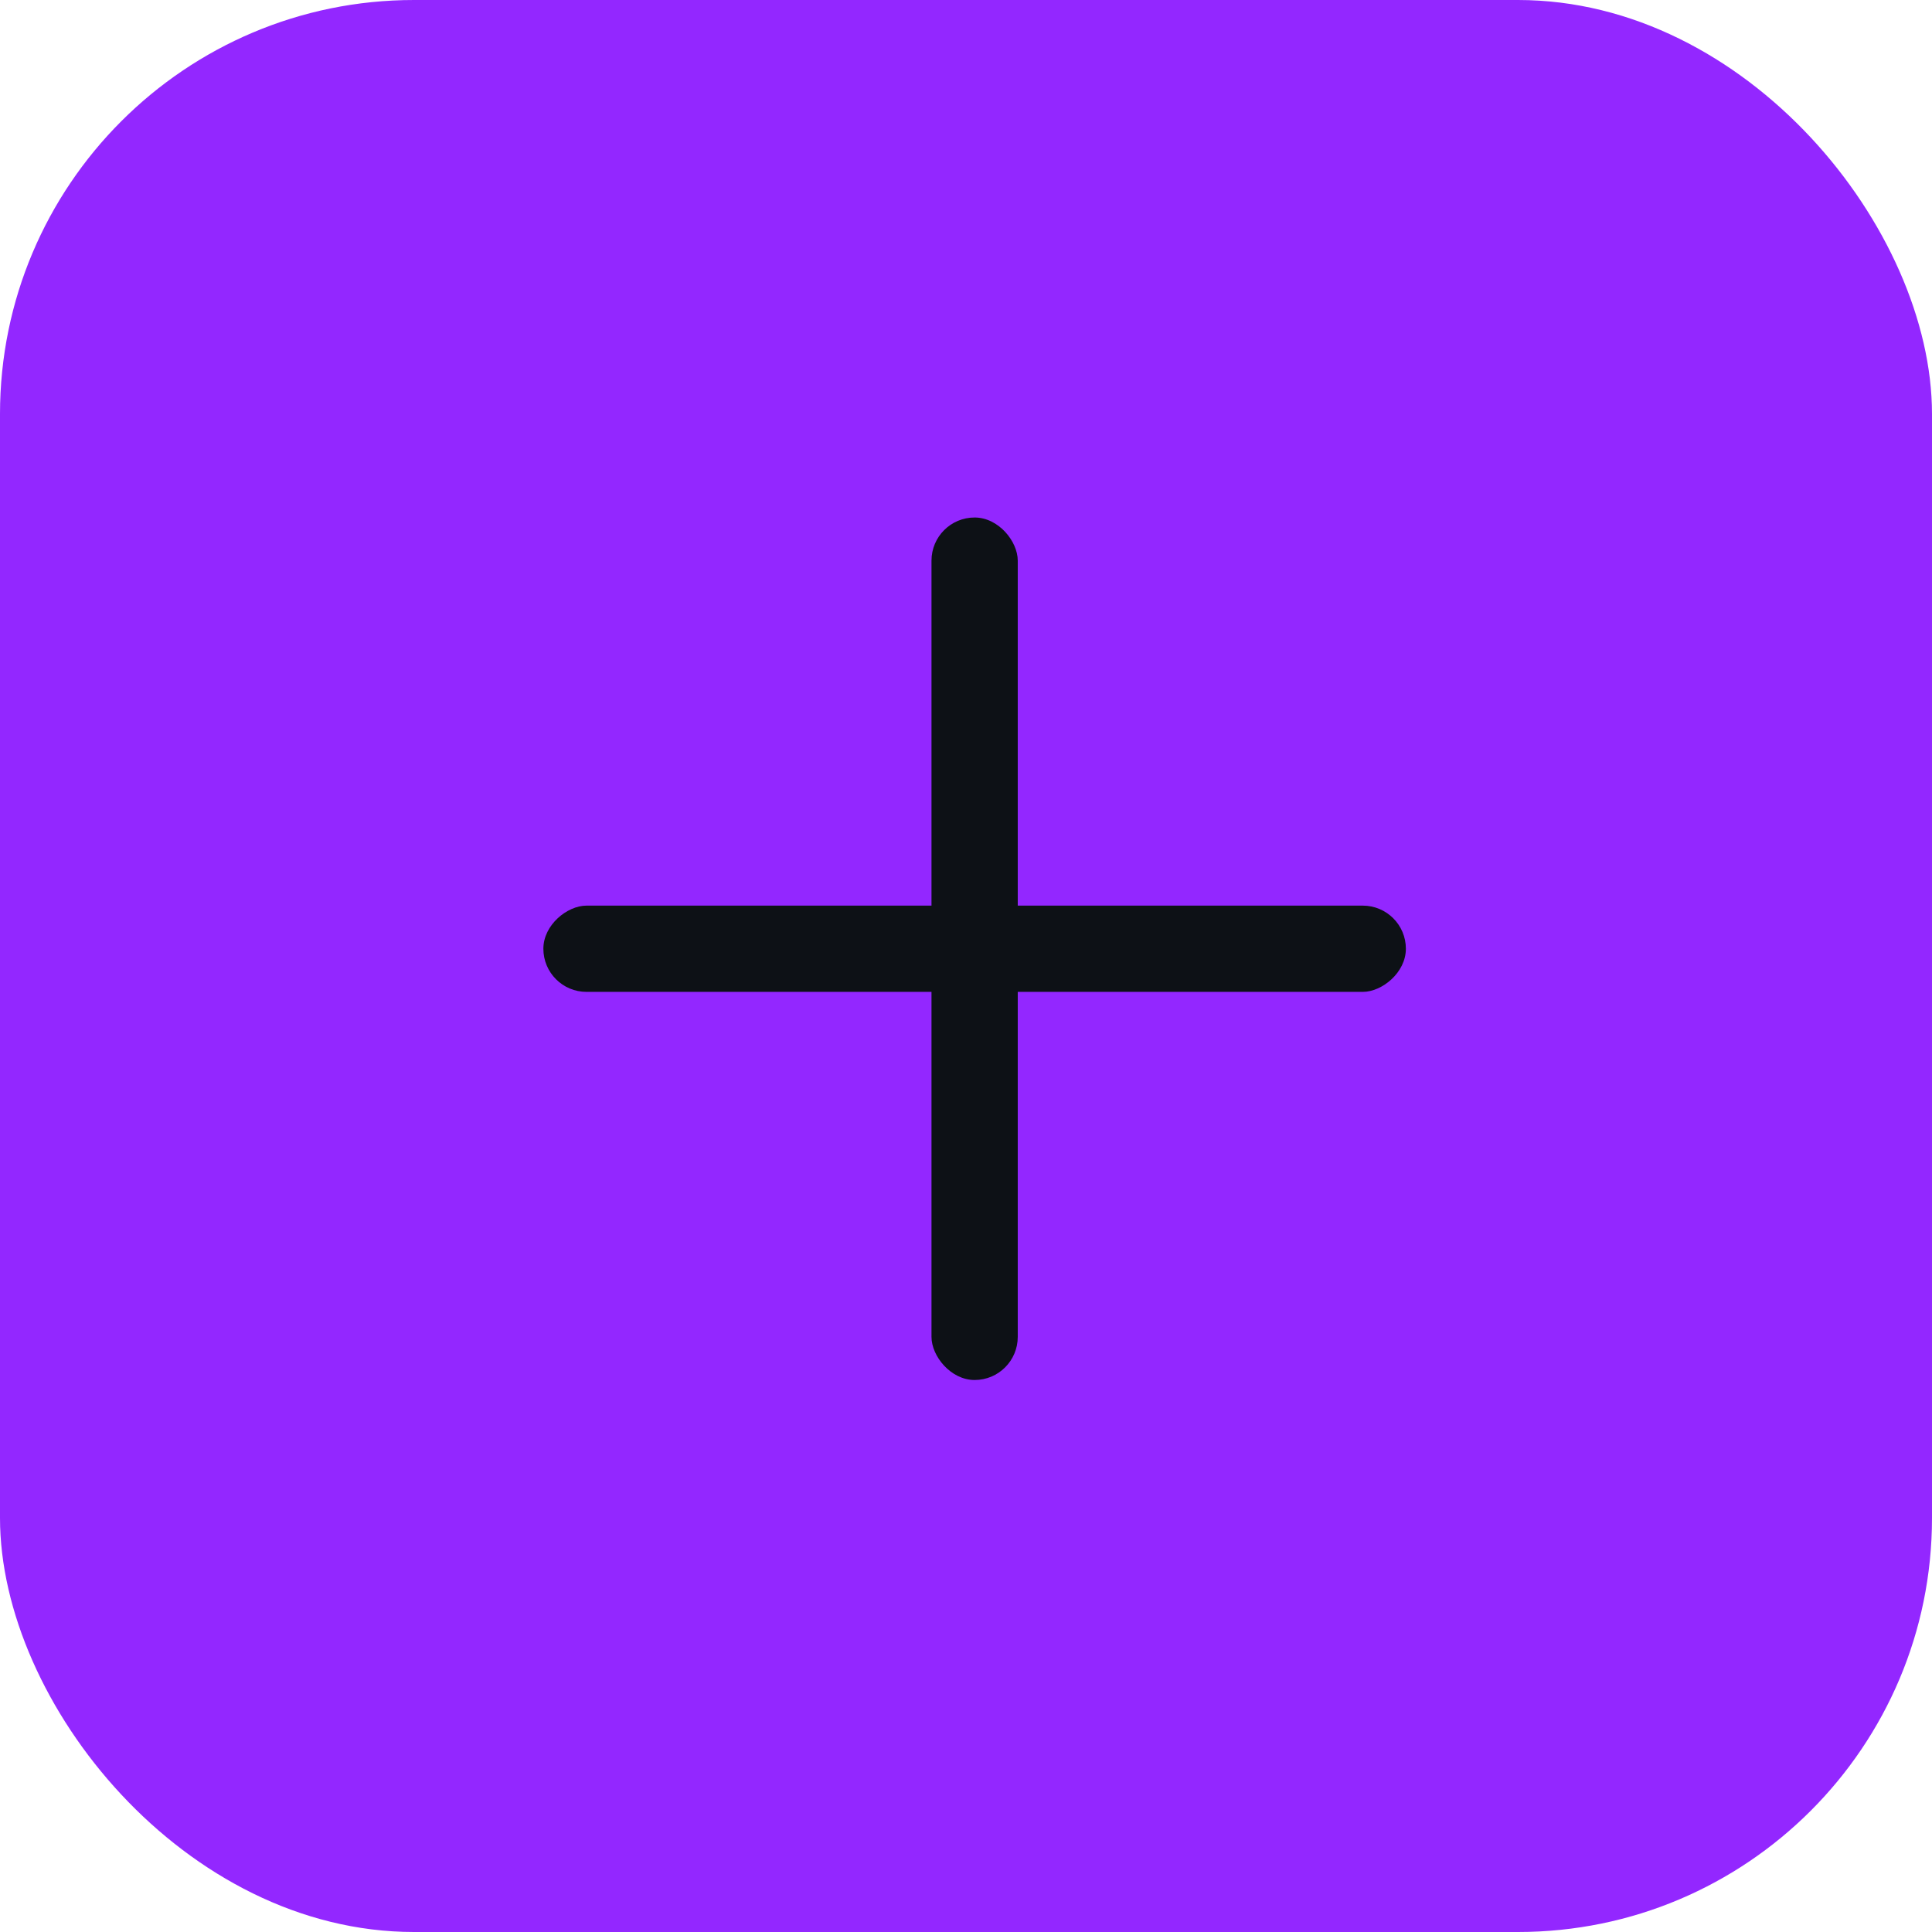 <svg width="56" height="56" viewBox="0 0 56 56" fill="none" xmlns="http://www.w3.org/2000/svg">
<rect width="56" height="56" rx="12" fill="#9327FF"/>
<rect x="27" y="15" width="2.5" height="25" rx="1.25" fill="#0D1116"/>
<rect x="40.75" y="26.25" width="2.5" height="25" rx="1.25" transform="rotate(90 40.75 26.25)" fill="#0D1116"/>
</svg>

